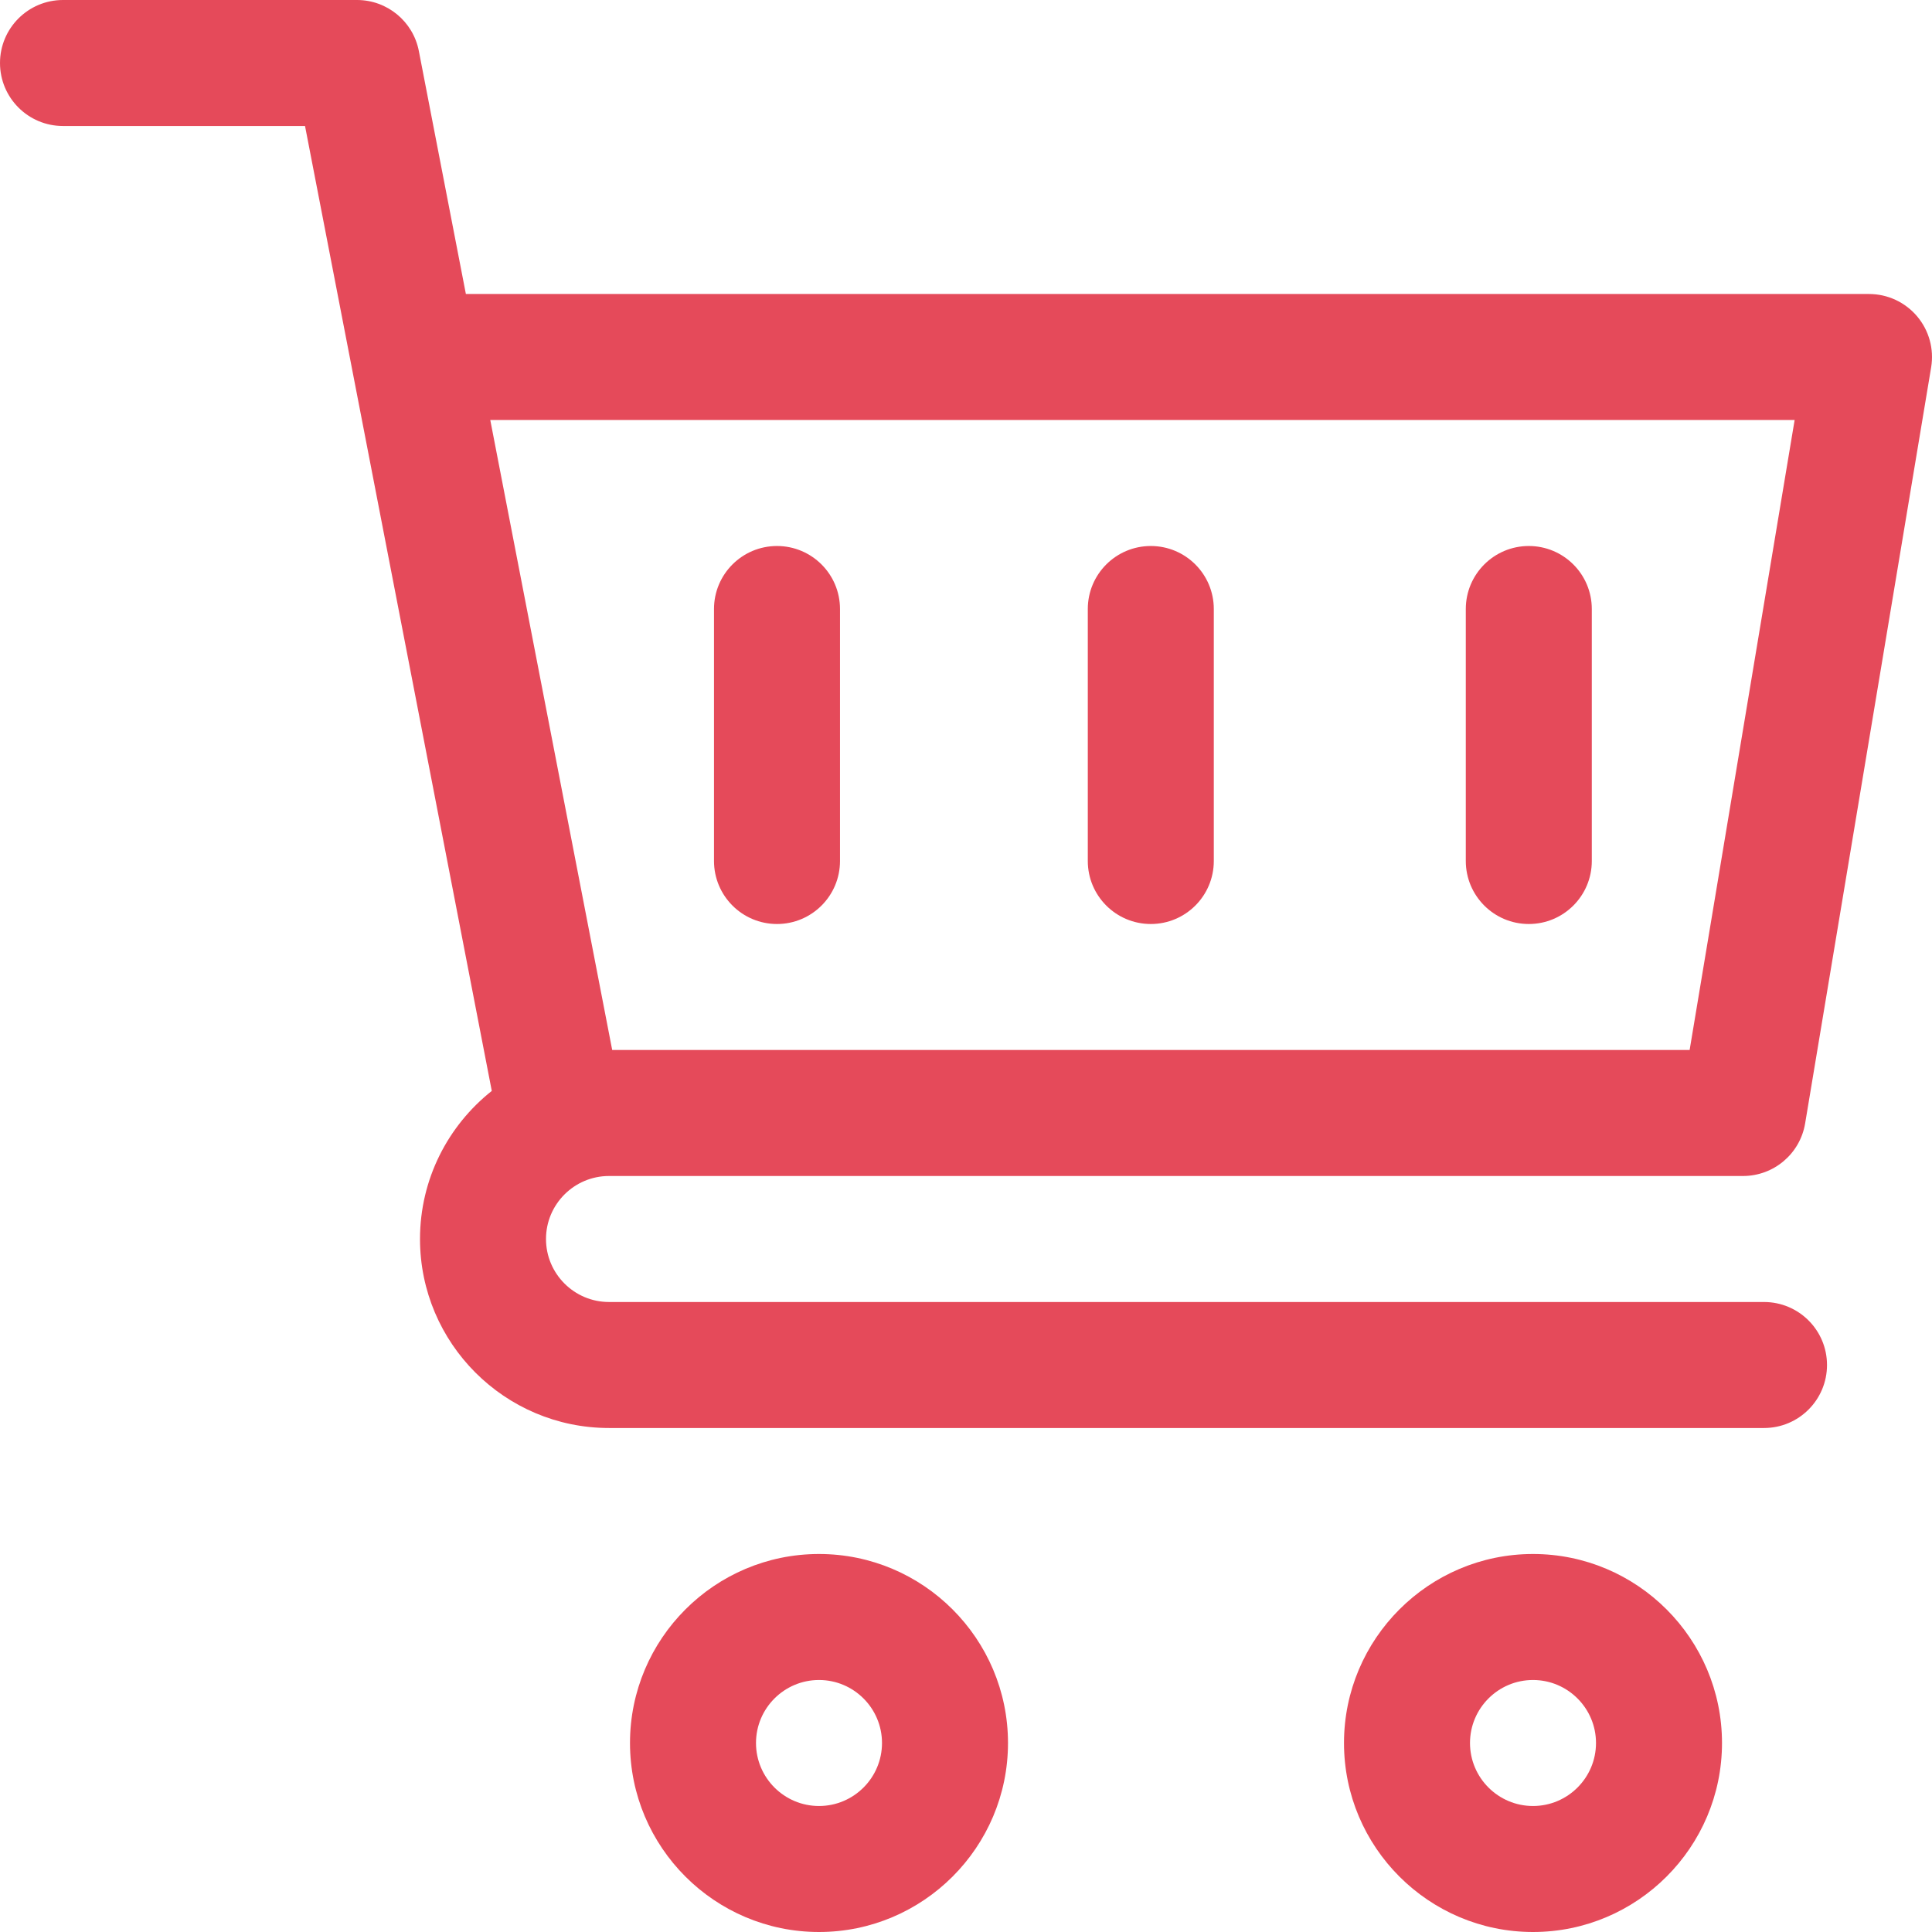 <?xml version="1.0" encoding="iso-8859-1"?>
<!-- Generator: Adobe Illustrator 19.0.0, SVG Export Plug-In . SVG Version: 6.00 Build 0)  -->
<svg xmlns="http://www.w3.org/2000/svg" xmlns:xlink="http://www.w3.org/1999/xlink" version="1.1" id="Layer_1" x="0px" y="0px" viewBox="0 0 512 512" style="enable-background:new 0 0 512 512;" xml:space="preserve" width="512px" height="512px">
<g>
	<g>
		<path d="M161.391,311.652c16.549,0,283.578,0,300.522,0c8.162,0,15.126-5.9,16.469-13.951l33.391-200.348    c0.807-4.841-0.557-9.791-3.73-13.537c-3.172-3.744-7.831-5.904-12.739-5.904H123.462L111,13.524C109.48,5.671,102.606,0,94.609,0    H16.696C7.475,0,0,7.475,0,16.696s7.475,16.696,16.696,16.696h64.139l49.492,255.711c-11.576,9.183-19.022,23.356-19.022,39.246    c0,27.618,22.469,50.087,50.087,50.087h306.087c9.22,0,16.696-7.475,16.696-16.696s-7.475-16.696-16.696-16.696H161.391    c-9.206,0-16.696-7.49-16.696-16.696S152.185,311.652,161.391,311.652z M129.926,111.305h345.67L447.77,278.261h-285.53    L129.926,111.305z" fill="#e54a5a"/>
	</g>
</g>
<g>
	<g>
		<path d="M217.043,411.826c-27.618,0-50.087,22.469-50.087,50.087S189.426,512,217.043,512c27.618,0,50.087-22.469,50.087-50.087    S244.661,411.826,217.043,411.826z M217.043,478.609c-9.206,0-16.696-7.49-16.696-16.696s7.49-16.696,16.696-16.696    c9.206,0,16.696,7.49,16.696,16.696S226.249,478.609,217.043,478.609z" fill="#e54a5a"/>
	</g>
</g>
<g>
	<g>
		<path d="M406.261,411.826c-27.618,0-50.087,22.469-50.087,50.087S378.643,512,406.261,512s50.087-22.469,50.087-50.087    S433.879,411.826,406.261,411.826z M406.261,478.609c-9.206,0-16.696-7.49-16.696-16.696s7.49-16.696,16.696-16.696    s16.696,7.49,16.696,16.696S415.467,478.609,406.261,478.609z" fill="#e54a5a"/>
	</g>
</g>
<g>
	<g>
		<path d="M304.974,144.696c-9.22,0-16.696,7.475-16.696,16.696v66.783c0,9.22,7.475,16.696,16.696,16.696    c9.22,0,16.696-7.475,16.696-16.696v-66.783C321.67,152.171,314.194,144.696,304.974,144.696z" fill="#e54a5a"/>
	</g>
</g>
<g>
	<g>
		<path d="M405.148,144.696c-9.22,0-16.696,7.475-16.696,16.696v66.783c0,9.22,7.475,16.696,16.696,16.696    s16.696-7.475,16.696-16.696v-66.783C421.843,152.171,414.368,144.696,405.148,144.696z" fill="#e54a5a"/>
	</g>
</g>
<g>
	<g>
		<path d="M205.913,144.696c-9.22,0-16.696,7.475-16.696,16.696v66.783c0,9.22,7.475,16.696,16.696,16.696    c9.22,0,16.696-7.475,16.696-16.696v-66.783C222.609,152.171,215.133,144.696,205.913,144.696z" fill="#e54a5a"/>
	</g>
</g>
<g>
</g>
<g>
</g>
<g>
</g>
<g>
</g>
<g>
</g>
<g>
</g>
<g>
</g>
<g>
</g>
<g>
</g>
<g>
</g>
<g>
</g>
<g>
</g>
<g>
</g>
<g>
</g>
<g>
</g>
</svg>
